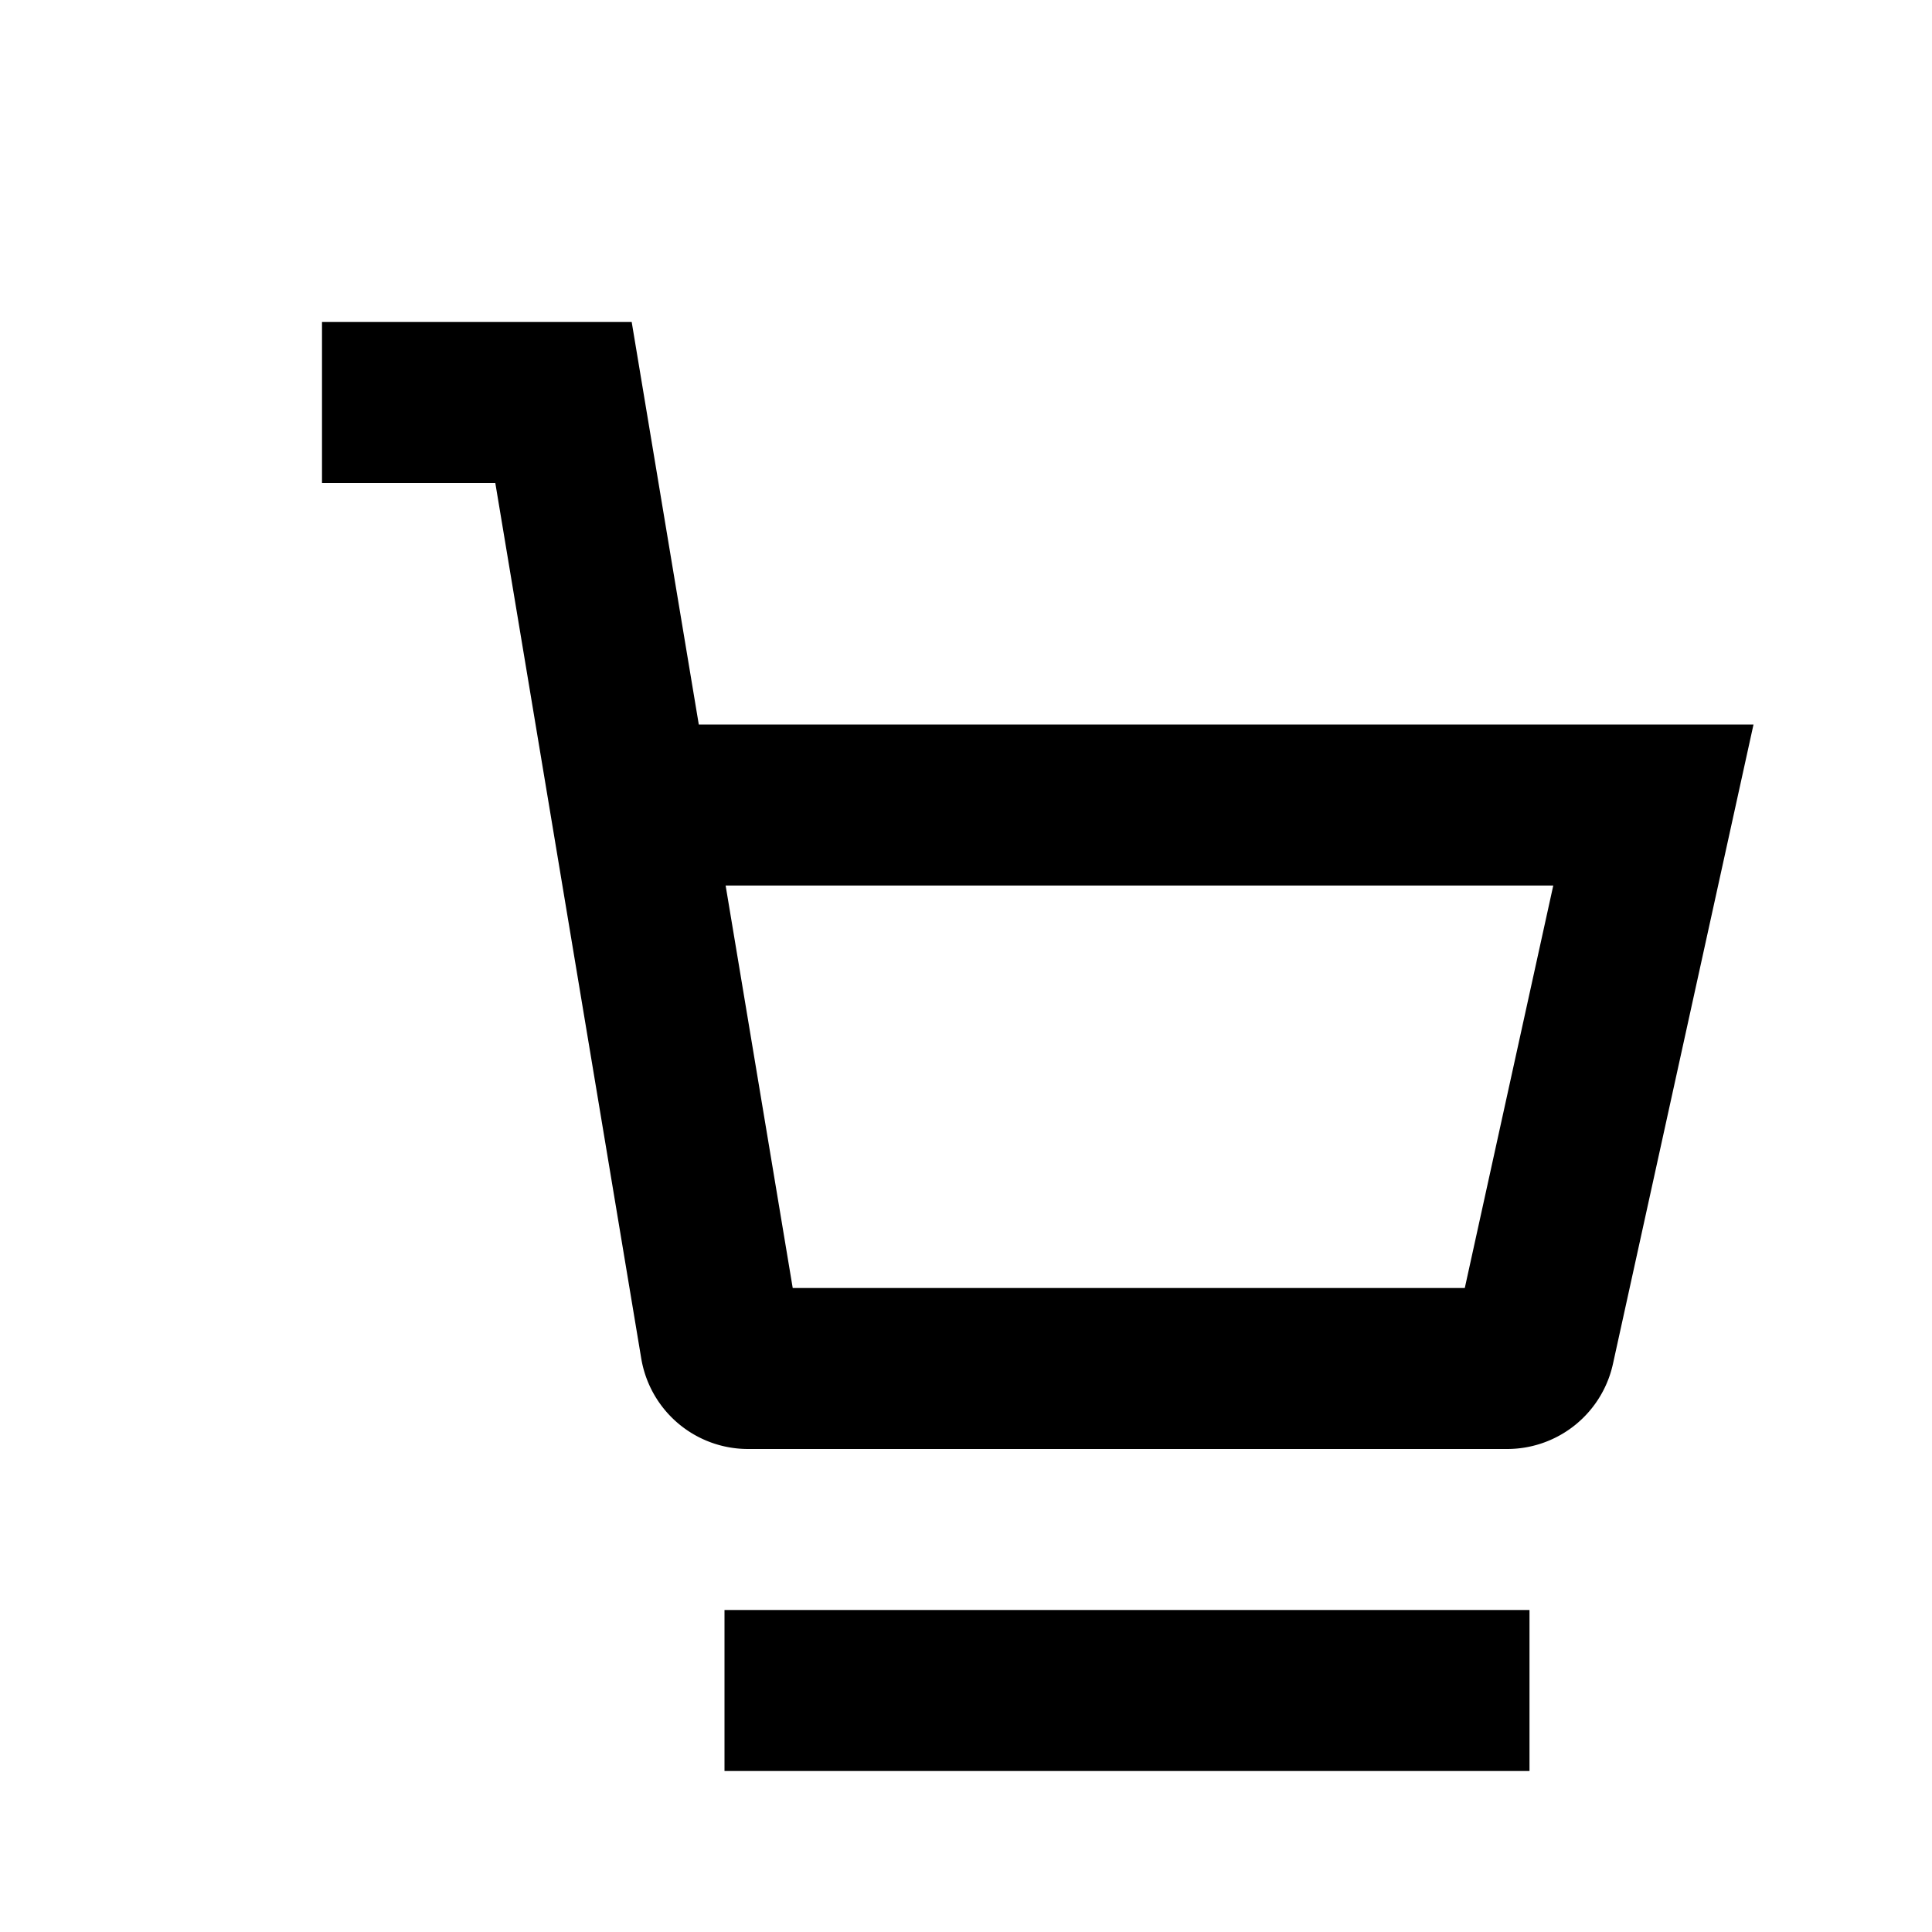 <svg viewBox="0 0 24 24" fill="none" xmlns="http://www.w3.org/2000/svg" id="icon"><path fill="transparent" d="M0 0h24v24H0z"/><path d="M4 5h3l1.952 11.71c.028.168.172.29.341.29h9.429a.346.346 0 0 0 .338-.272L20.539 10H8" stroke="currentColor" stroke-width="2"/><path d="M9 20h10v2H9v-2Z" fill="currentColor"/></svg>